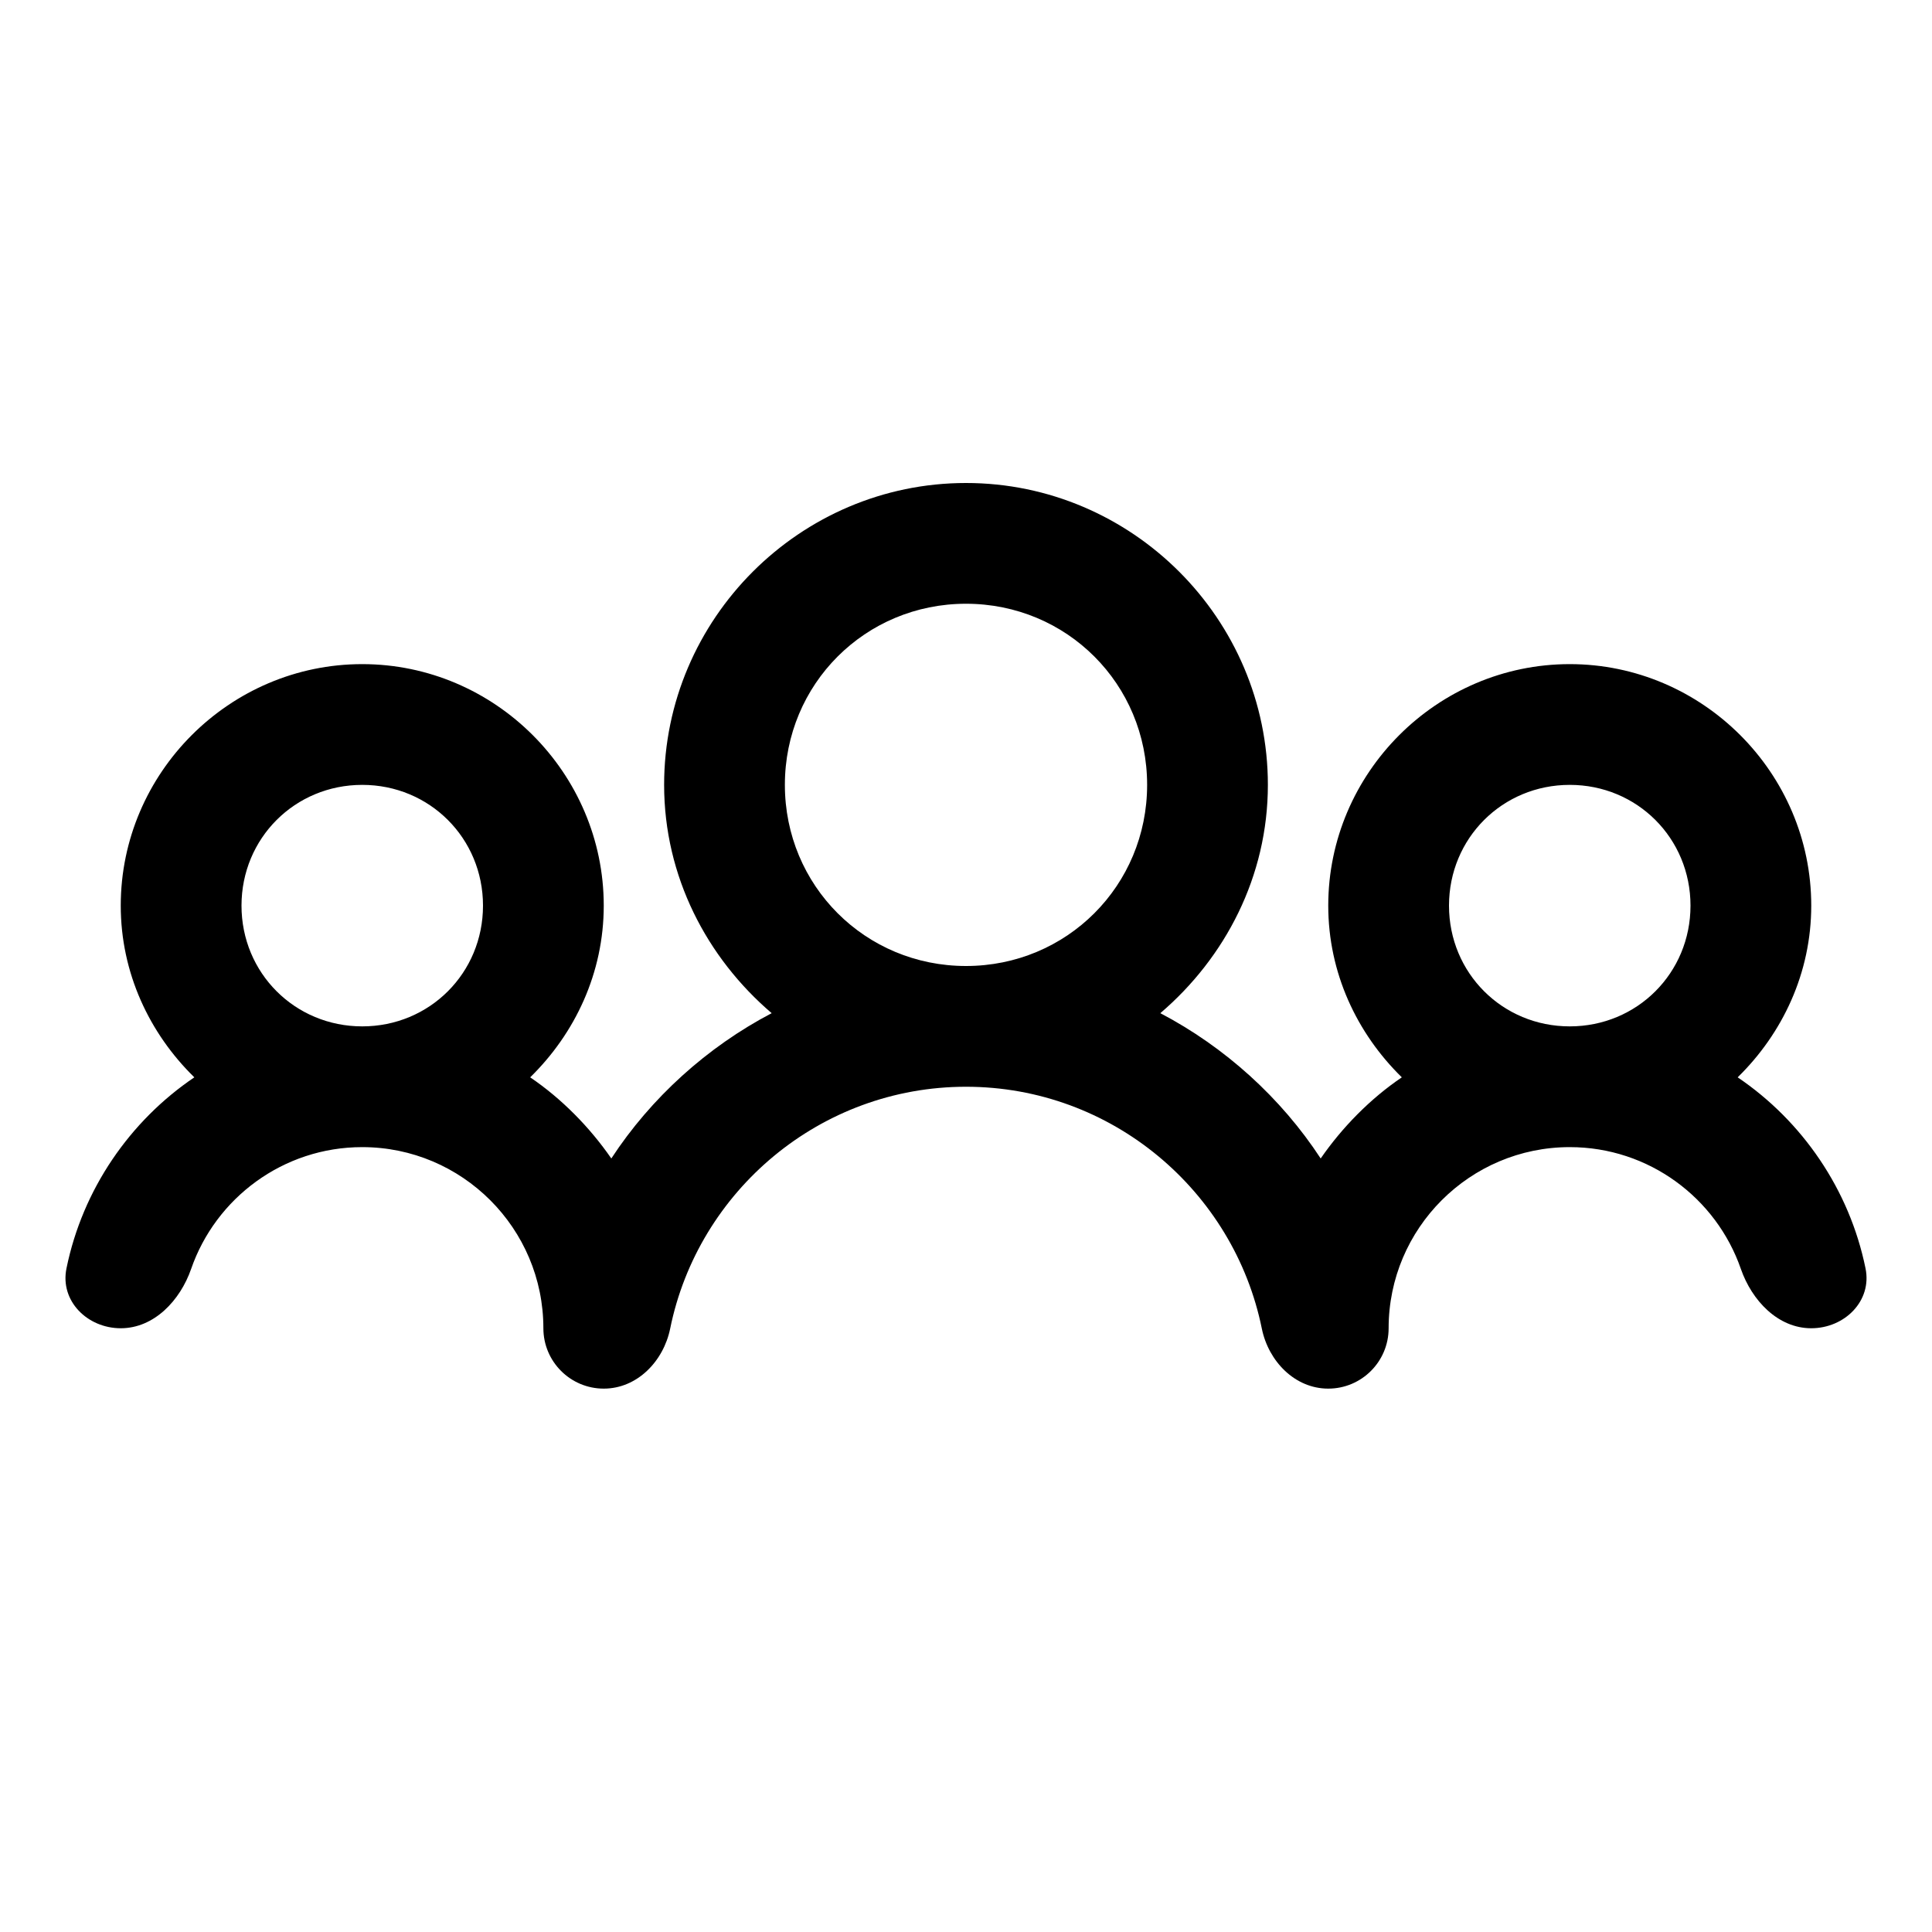 <svg width="24" height="24" viewBox="0 0 24 24" fill="none" xmlns="http://www.w3.org/2000/svg">
<path d="M12 6C9.938 6 8.25 7.688 8.25 9.75C8.25 10.887 8.78 11.897 9.586 12.586C8.785 13.006 8.087 13.637 7.594 14.391C7.326 14.003 6.976 13.647 6.586 13.383C7.144 12.837 7.5 12.086 7.5 11.25C7.5 9.602 6.148 8.25 4.5 8.25C2.852 8.25 1.5 9.602 1.5 11.25C1.5 12.086 1.856 12.837 2.414 13.383C1.613 13.925 1.026 14.775 0.826 15.755C0.742 16.161 1.086 16.5 1.5 16.5C1.914 16.5 2.238 16.155 2.374 15.764C2.679 14.883 3.517 14.25 4.5 14.25C5.741 14.25 6.75 15.259 6.75 16.5C6.75 16.914 7.086 17.25 7.5 17.25C7.914 17.25 8.242 16.911 8.325 16.505C8.672 14.794 10.189 13.5 12 13.5C13.811 13.5 15.328 14.794 15.675 16.505C15.758 16.911 16.086 17.25 16.5 17.25C16.914 17.25 17.25 16.914 17.25 16.5C17.25 15.259 18.259 14.25 19.5 14.25C20.483 14.25 21.321 14.883 21.626 15.764C21.762 16.155 22.086 16.5 22.5 16.5C22.914 16.5 23.258 16.161 23.174 15.755C22.974 14.775 22.387 13.925 21.586 13.383C22.144 12.837 22.5 12.086 22.5 11.25C22.5 9.602 21.148 8.25 19.5 8.25C17.852 8.25 16.5 9.602 16.5 11.25C16.5 12.086 16.856 12.837 17.414 13.383C17.024 13.647 16.674 14.003 16.406 14.391C15.913 13.637 15.215 13.006 14.414 12.586C15.22 11.897 15.75 10.887 15.75 9.75C15.75 7.688 14.062 6 12 6ZM12 7.5C13.252 7.5 14.25 8.498 14.25 9.75C14.25 11.002 13.252 12 12 12C10.748 12 9.75 11.002 9.75 9.75C9.75 8.498 10.748 7.5 12 7.5ZM4.5 9.75C5.337 9.75 6 10.413 6 11.25C6 12.087 5.337 12.75 4.5 12.75C3.663 12.75 3 12.087 3 11.25C3 10.413 3.663 9.75 4.5 9.75ZM19.5 9.75C20.337 9.75 21 10.413 21 11.25C21 12.087 20.337 12.75 19.5 12.75C18.663 12.75 18 12.087 18 11.25C18 10.413 18.663 9.75 19.5 9.75Z" fill="black"/>
</svg>

